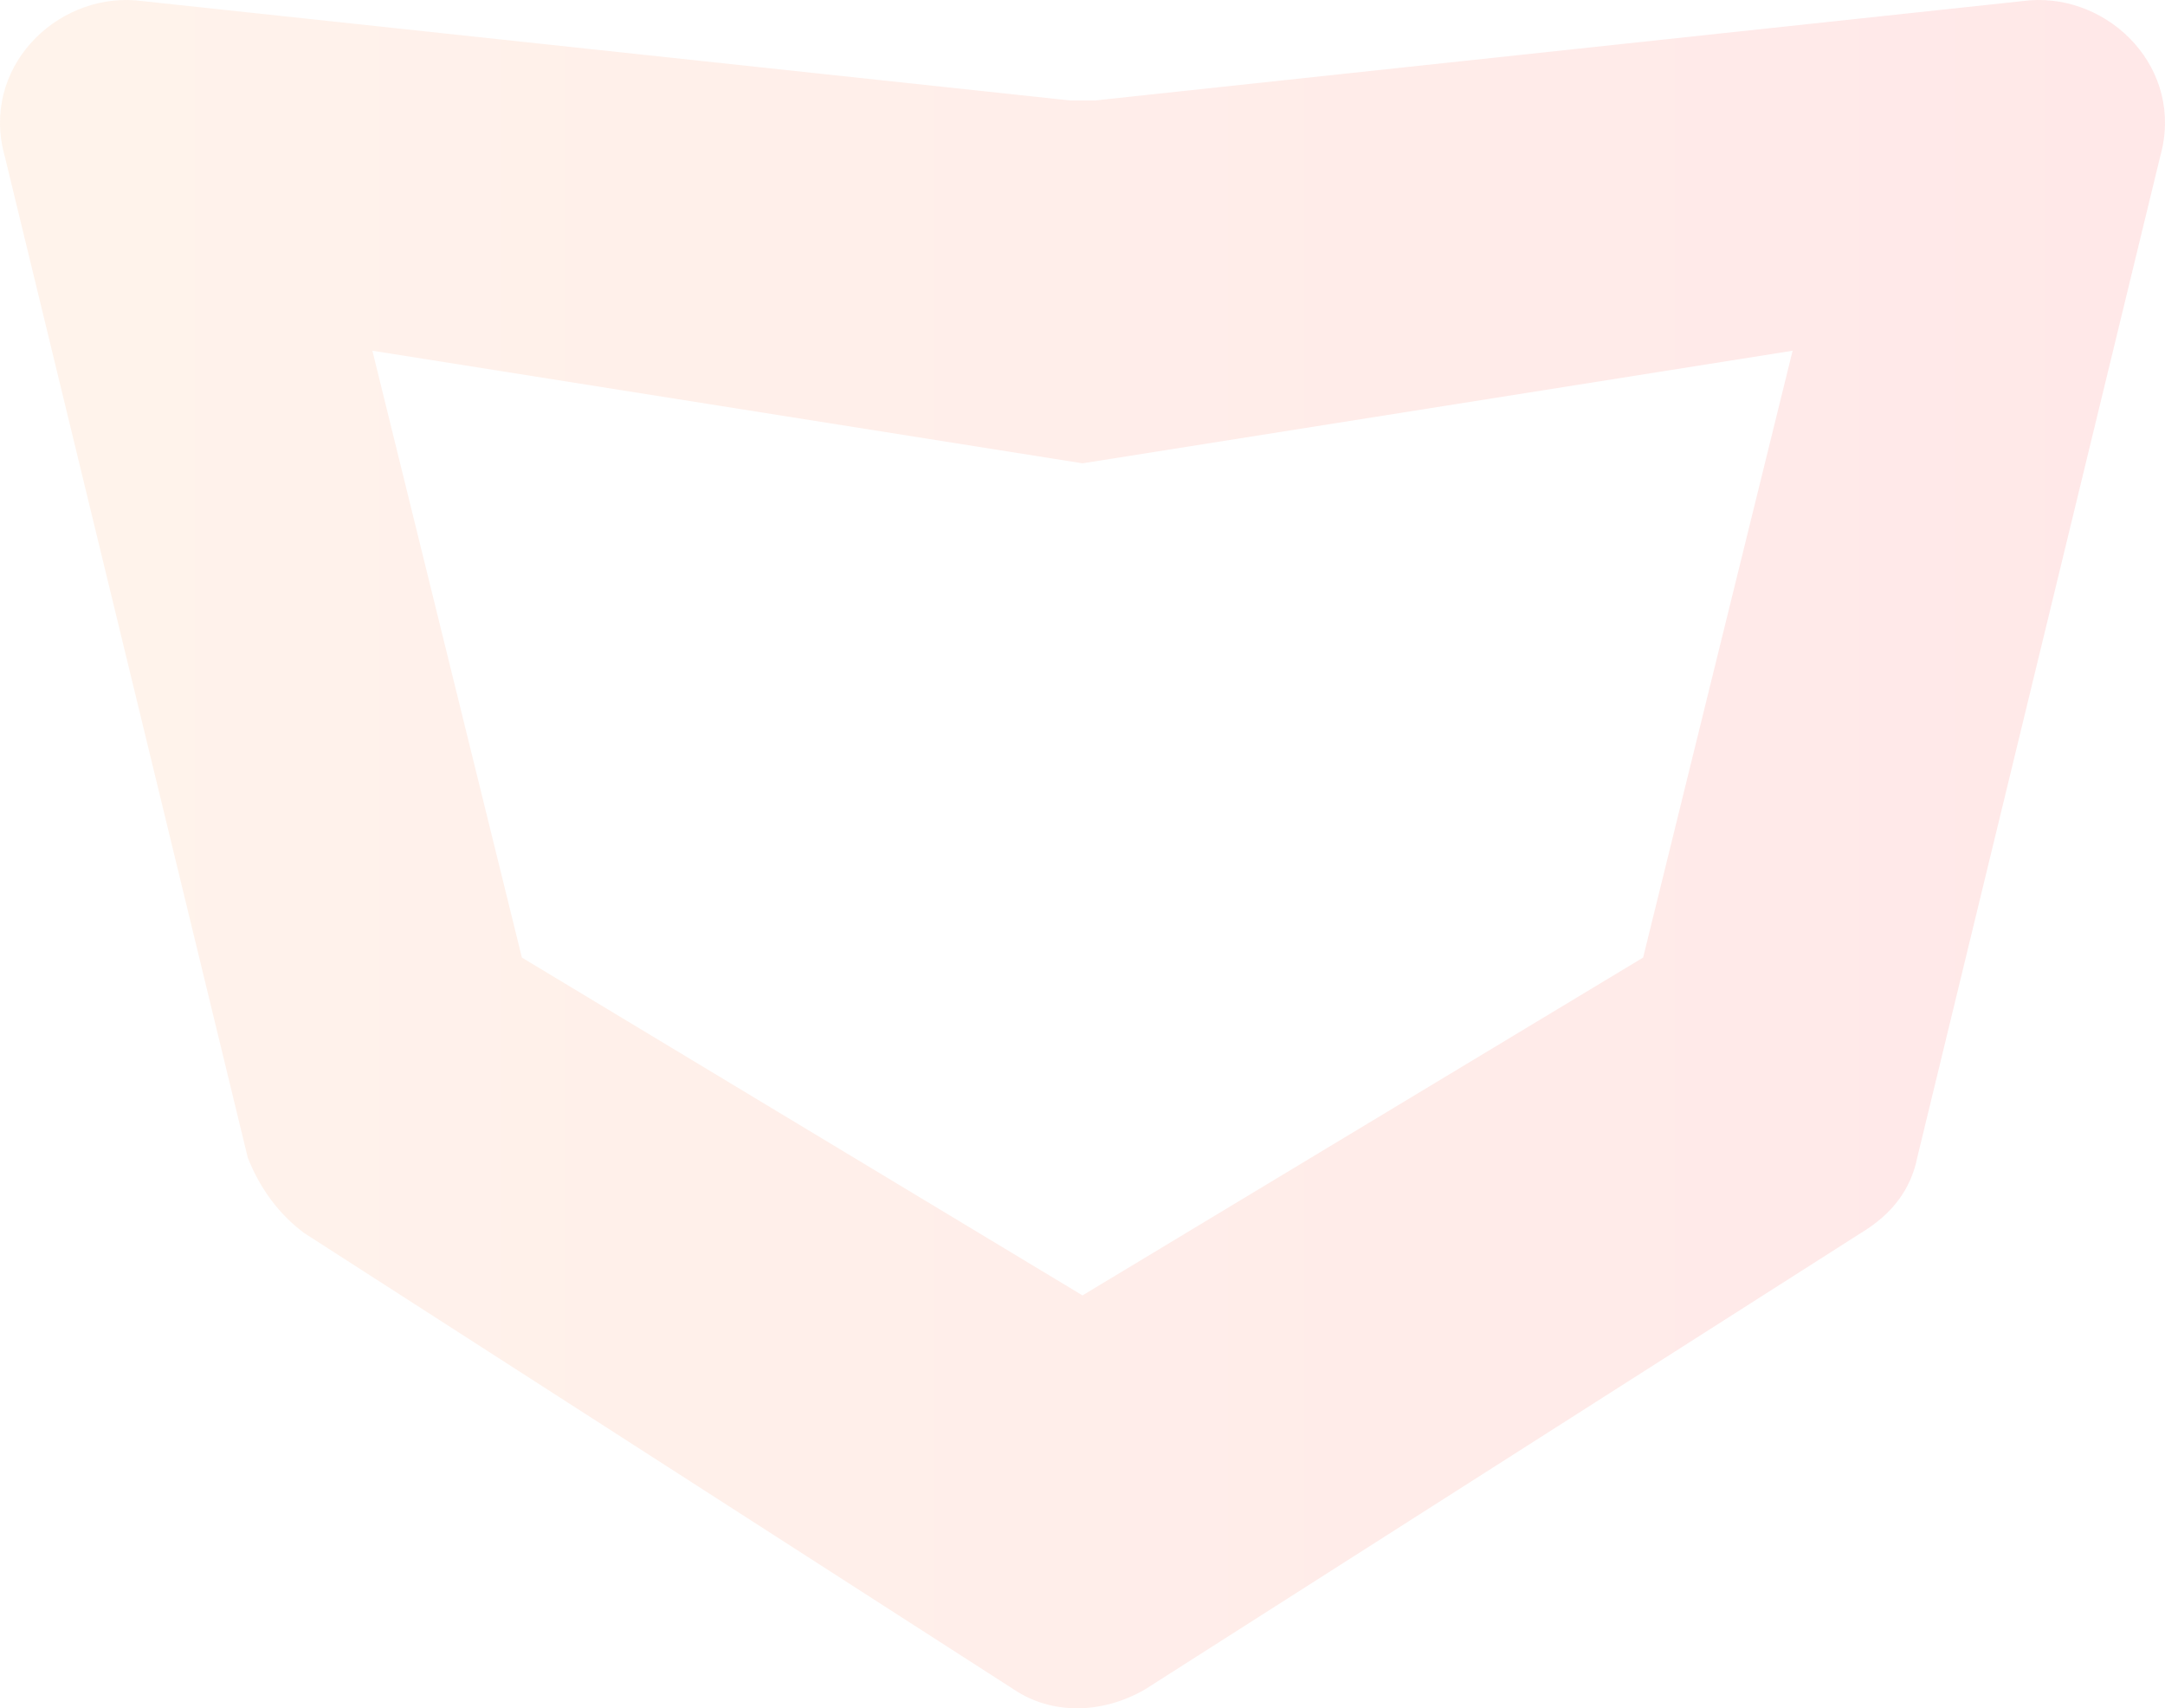 <svg width="398" height="314" viewBox="0 0 398 314" fill="none" xmlns="http://www.w3.org/2000/svg">
<path opacity="0.2" d="M373.057 0.067L201.29 18.466C200.145 18.466 197.855 18.466 196.71 18.466L24.943 0.067C10.057 -1.083 -3.685 12.716 0.896 28.816L45.555 212.805C46.7 218.555 50.136 223.155 55.861 226.605L187.549 310.55C195.565 315.15 204.726 315.15 211.596 310.55L342.139 226.605C346.719 223.155 350.155 218.555 352.445 212.805L397.104 28.816C401.685 12.716 387.943 -1.083 373.057 0.067ZM302.06 176.008L199 238.104L95.94 176.008L68.457 64.464L199 85.162L329.543 64.464L302.06 176.008Z" transform="translate(398) scale(-1 1)" fill="url(#paint0_linear)"/>
<defs>
<linearGradient id="paint0_linear" x2="1" gradientUnits="userSpaceOnUse" gradientTransform="translate(0 157) scale(398 314)">
<stop stop-color="#FF8B8D"/>
<stop offset="1" stop-color="#FFC69C"/>
</linearGradient>
</defs>
</svg>
